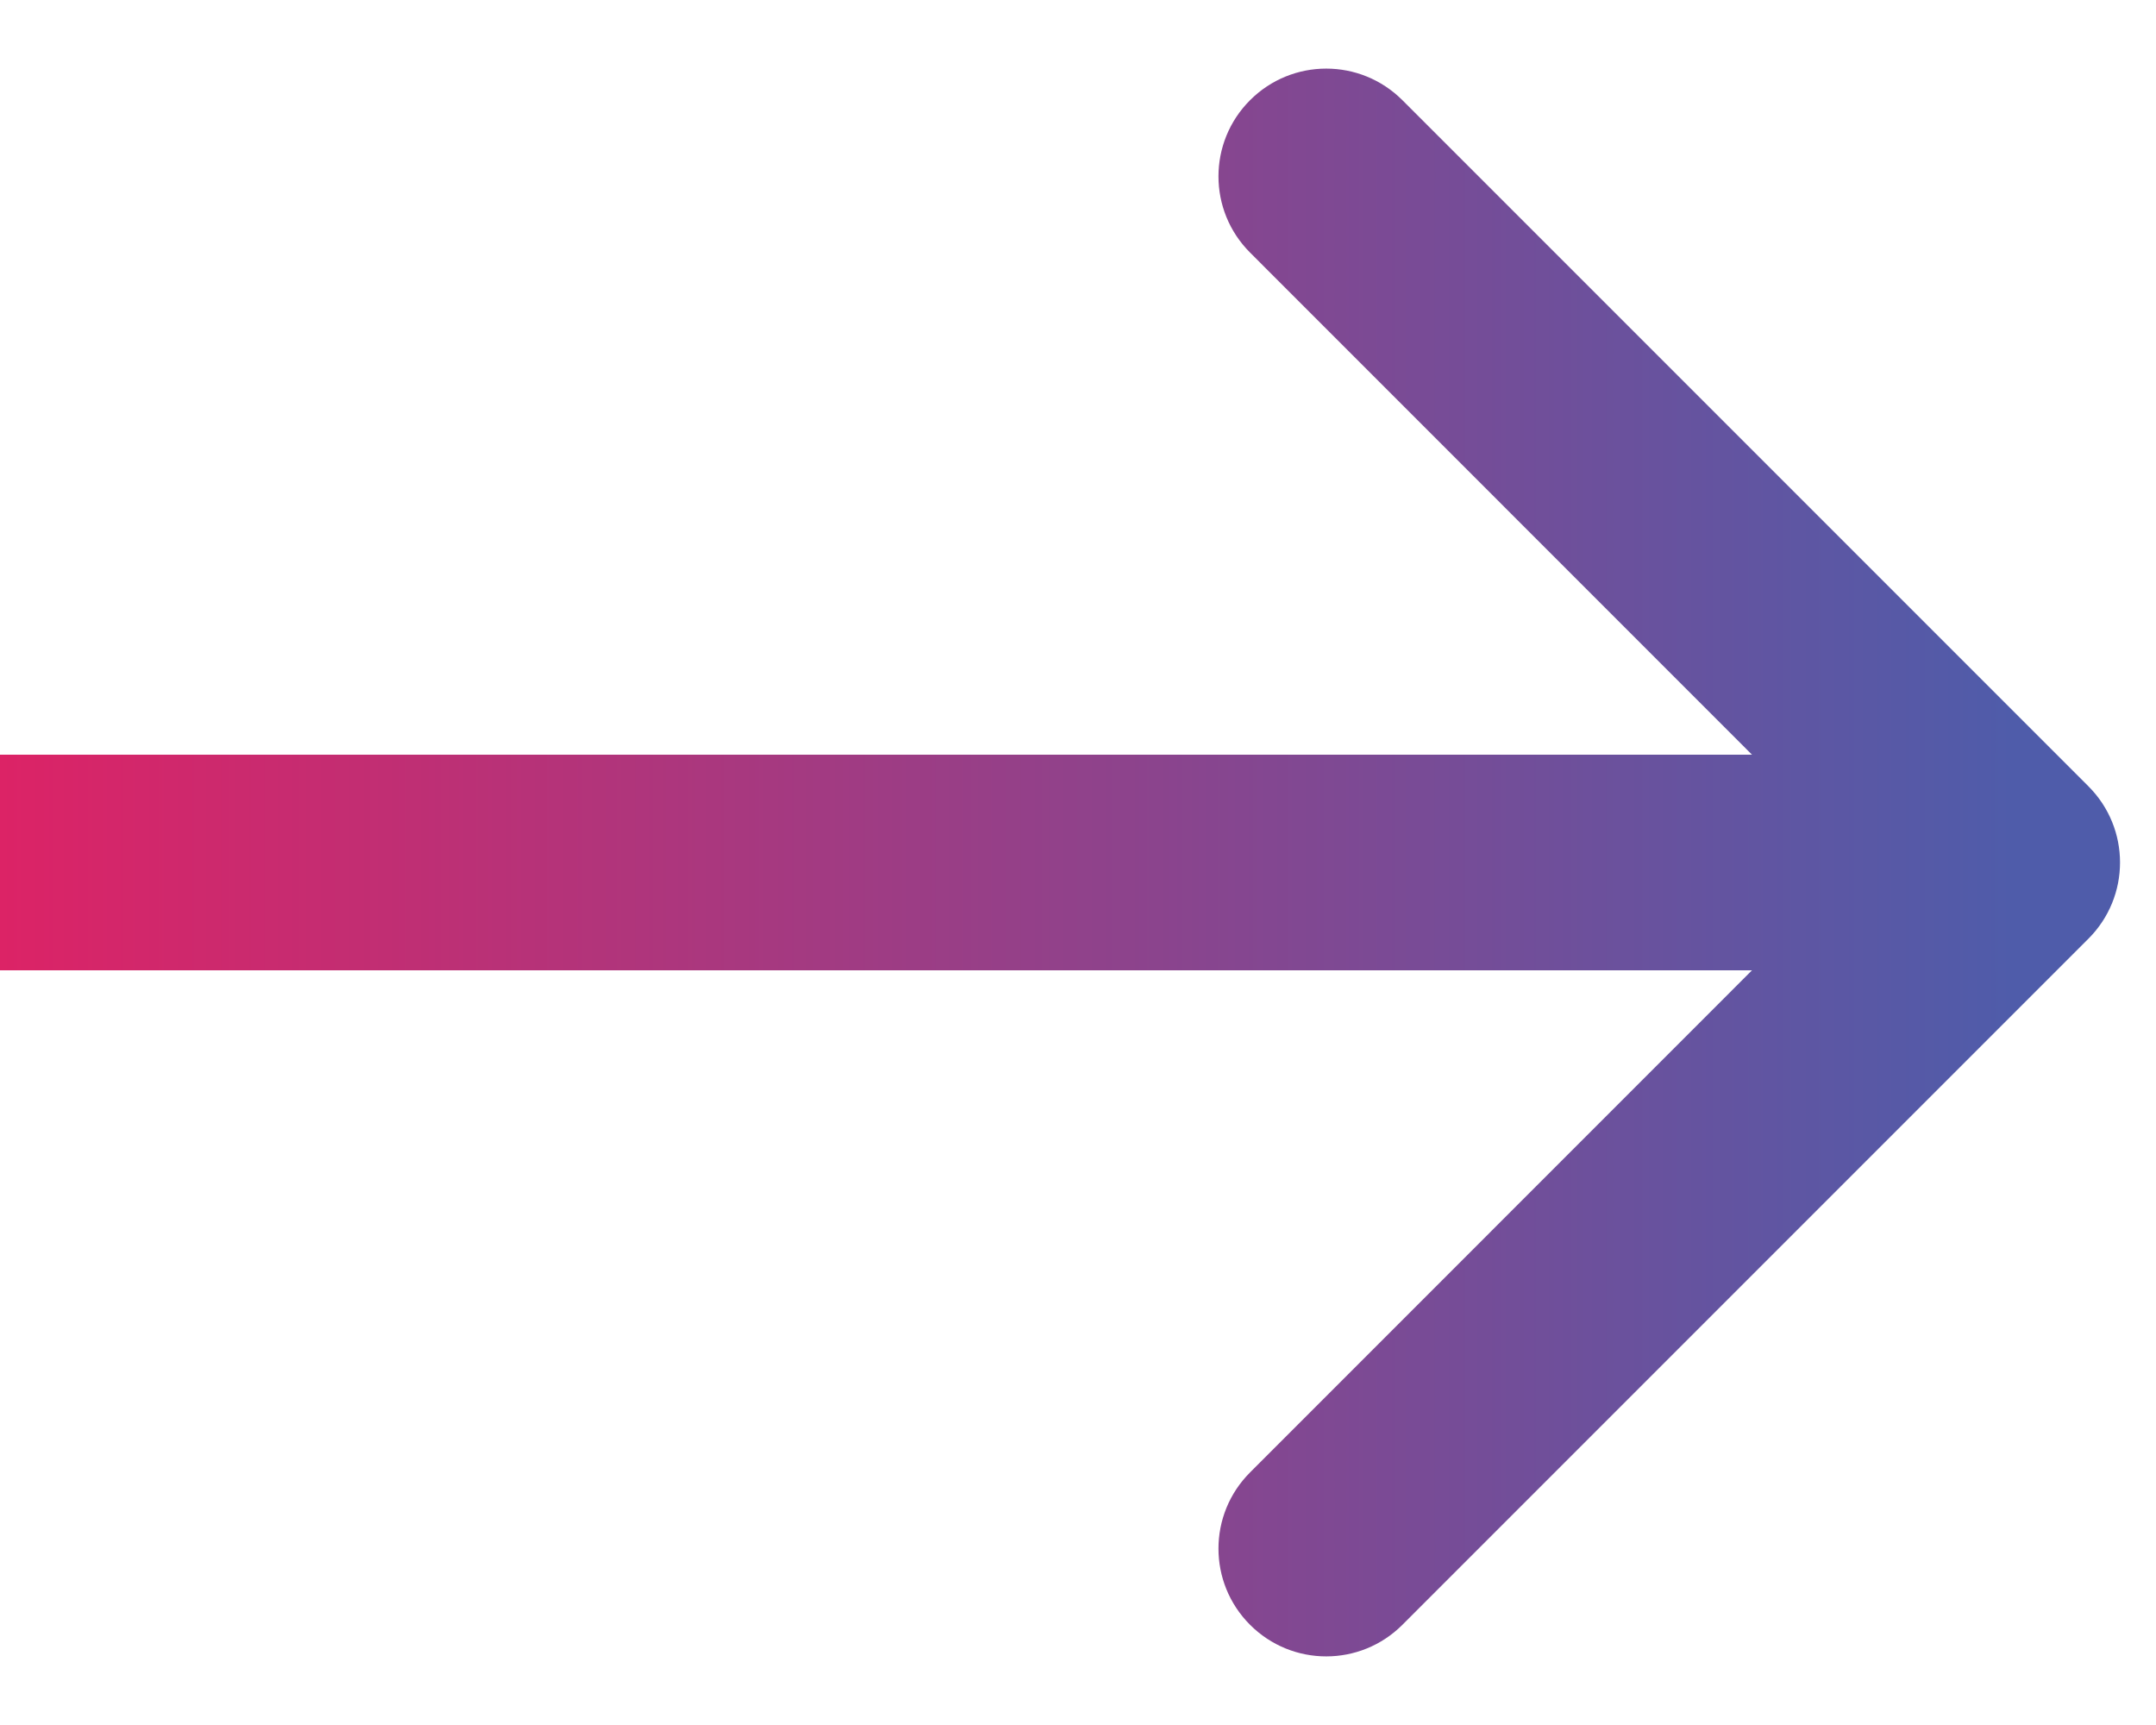 <svg width="15" height="12" viewBox="0 0 15 12" fill="none" xmlns="http://www.w3.org/2000/svg">
<path d="M14.53 6.53C14.823 6.237 14.823 5.763 14.53 5.47L9.757 0.697C9.464 0.404 8.99 0.404 8.697 0.697C8.404 0.99 8.404 1.464 8.697 1.757L12.939 6L8.697 10.243C8.404 10.536 8.404 11.01 8.697 11.303C8.99 11.596 9.464 11.596 9.757 11.303L14.53 6.53ZM0 6.75H14V5.25H0V6.75Z" fill="url(#paint0_linear_32547_3727)"/>
<defs>
<linearGradient id="paint0_linear_32547_3727" x1="-5.47445e-08" y1="6.509" x2="14" y2="6.509" gradientUnits="userSpaceOnUse">
<stop stop-color="#DC2366"/>
<stop offset="1" stop-color="#4F5CAA"/>
</linearGradient>
</defs>
</svg>

